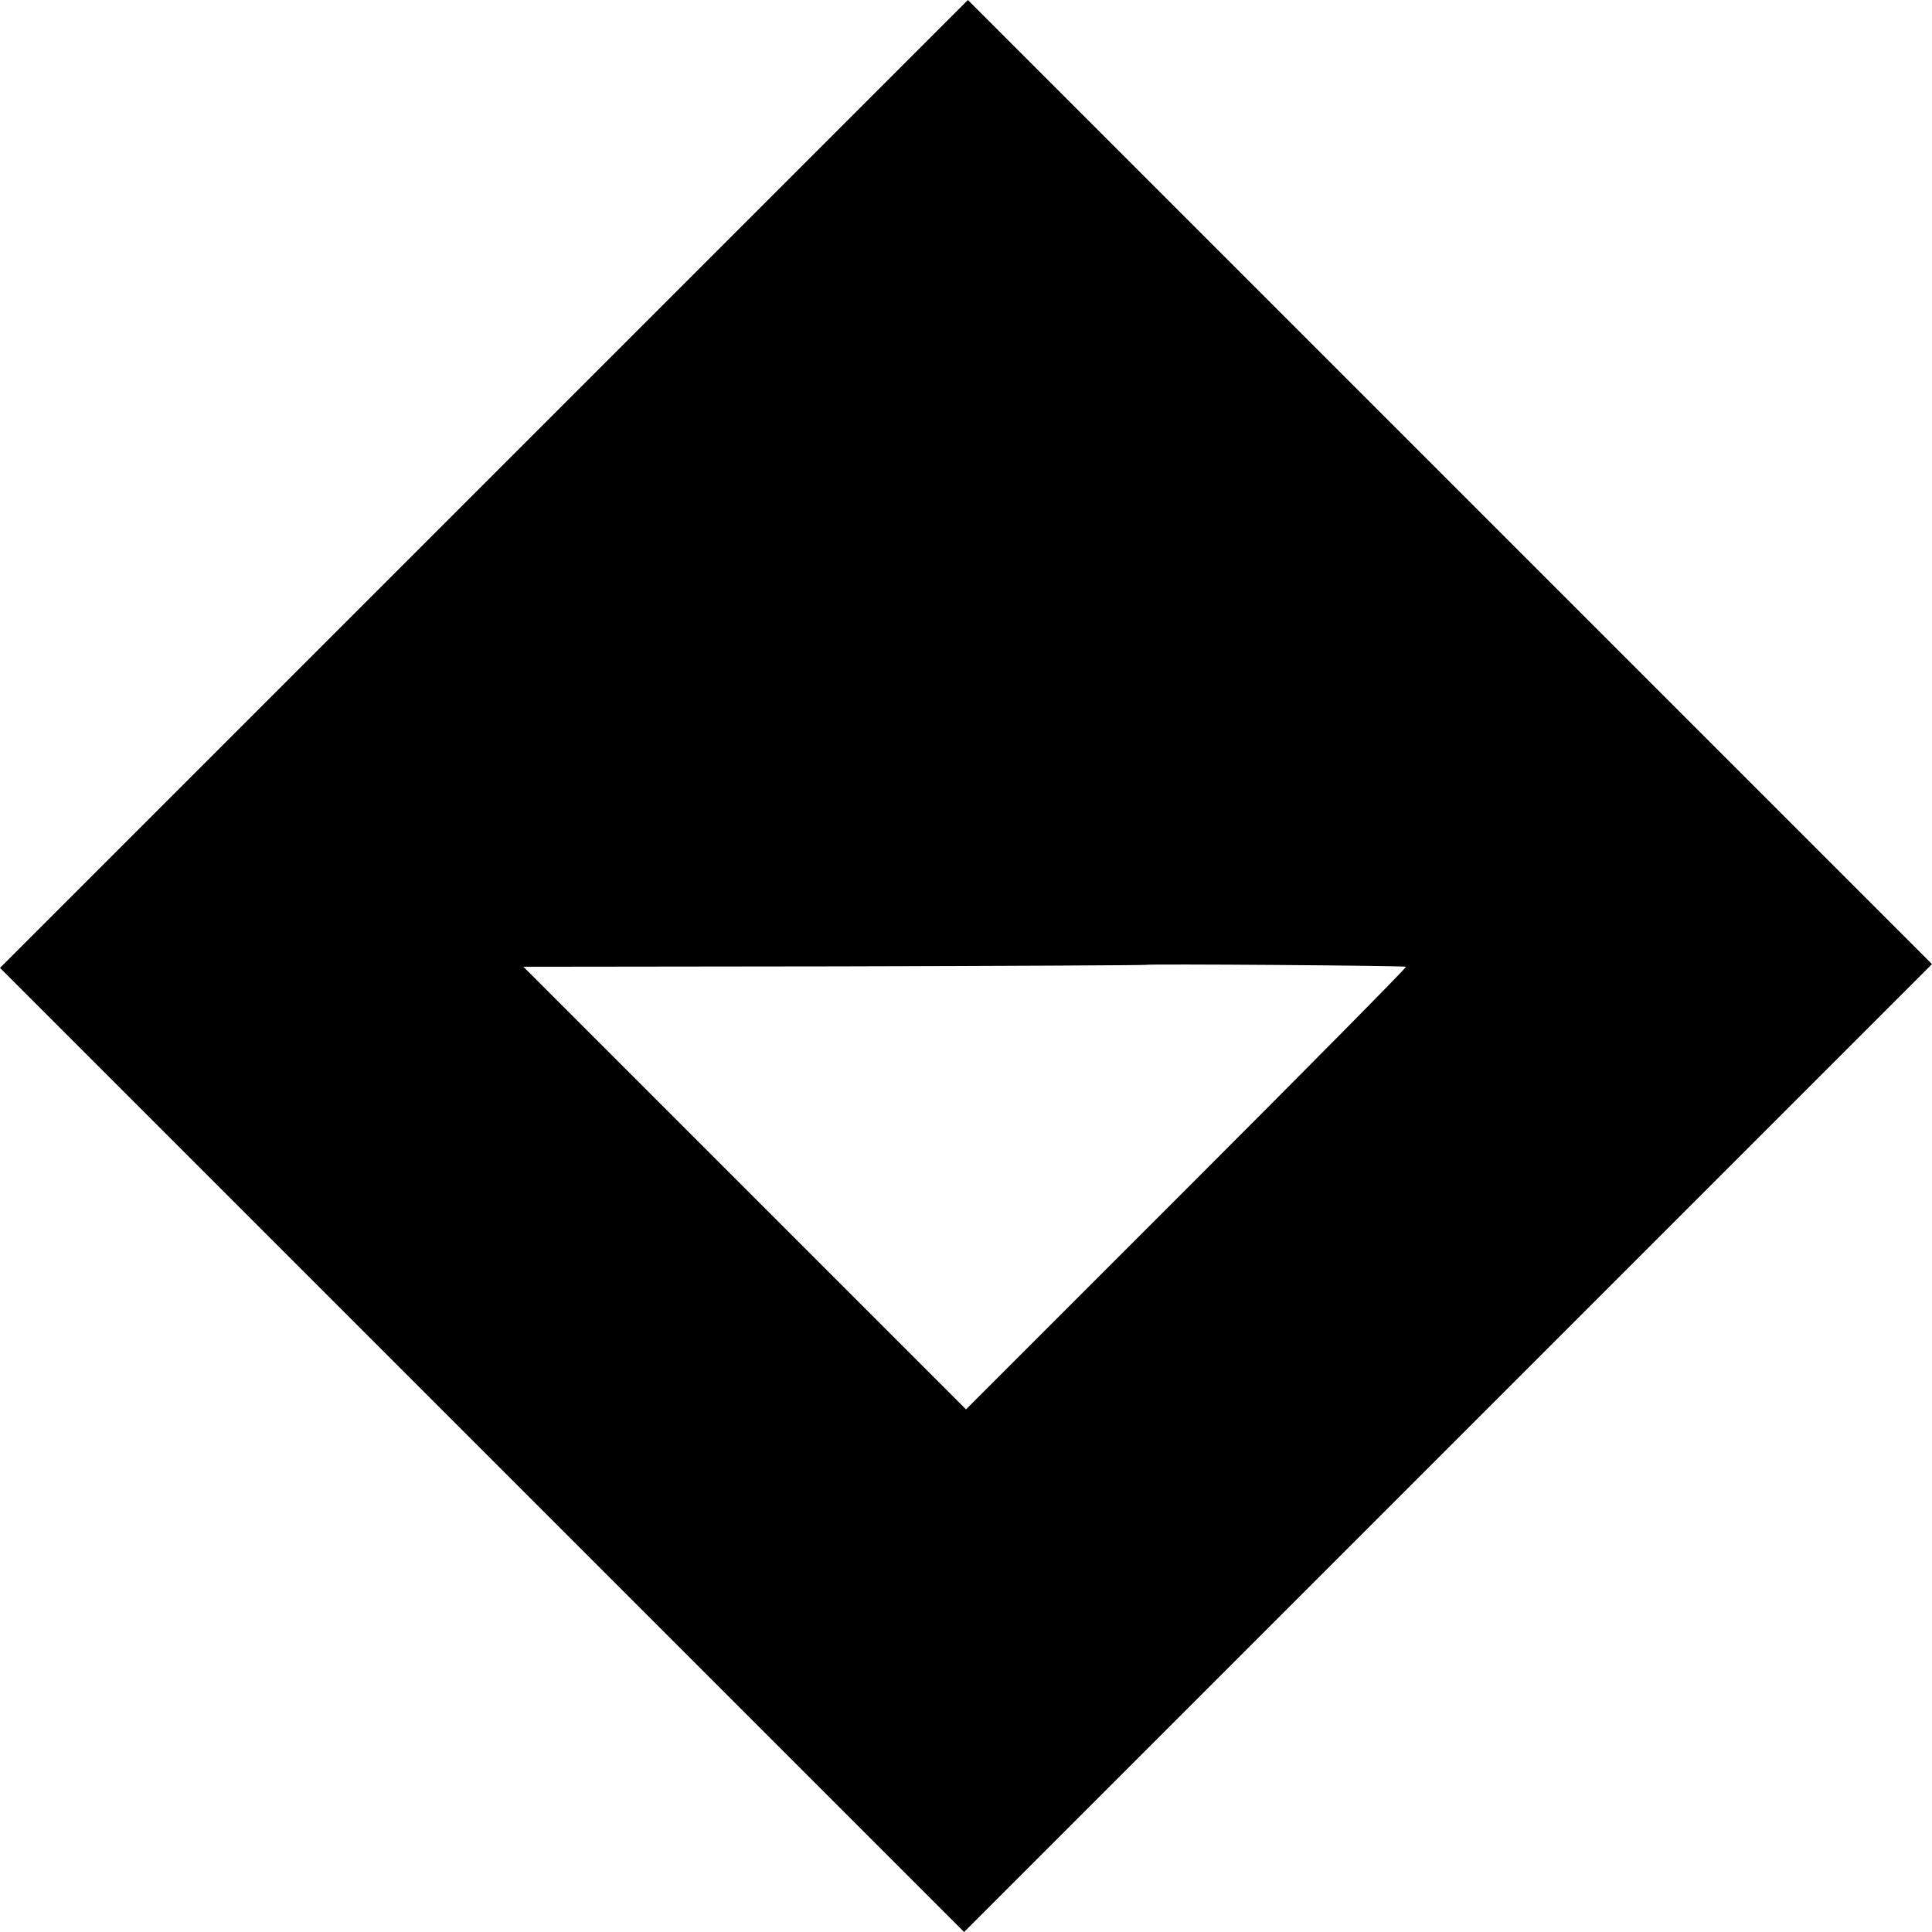 <?xml version="1.0" standalone="no"?>
<!DOCTYPE svg PUBLIC "-//W3C//DTD SVG 20010904//EN"
 "http://www.w3.org/TR/2001/REC-SVG-20010904/DTD/svg10.dtd">
<svg version="1.0" xmlns="http://www.w3.org/2000/svg"
 width="512pt" height="512pt" viewBox="0 0 512 512"
 preserveAspectRatio="xMidYMid meet">
<g transform="translate(0,512) scale(0.1,-0.1)"
fill="#000000" stroke="none">
<path d="M1282 3837 l-1282 -1282 1278 -1278 1277 -1277 1283 1283 1282 1282
-1278 1278 -1277 1277 -1283 -1283z m2444 -1279 c2 -2 -260 -267 -581 -588
l-585 -585 -586 586 -587 587 824 1 c452 1 824 3 825 4 4 3 686 -2 690 -5z"/>
</g>
</svg>
